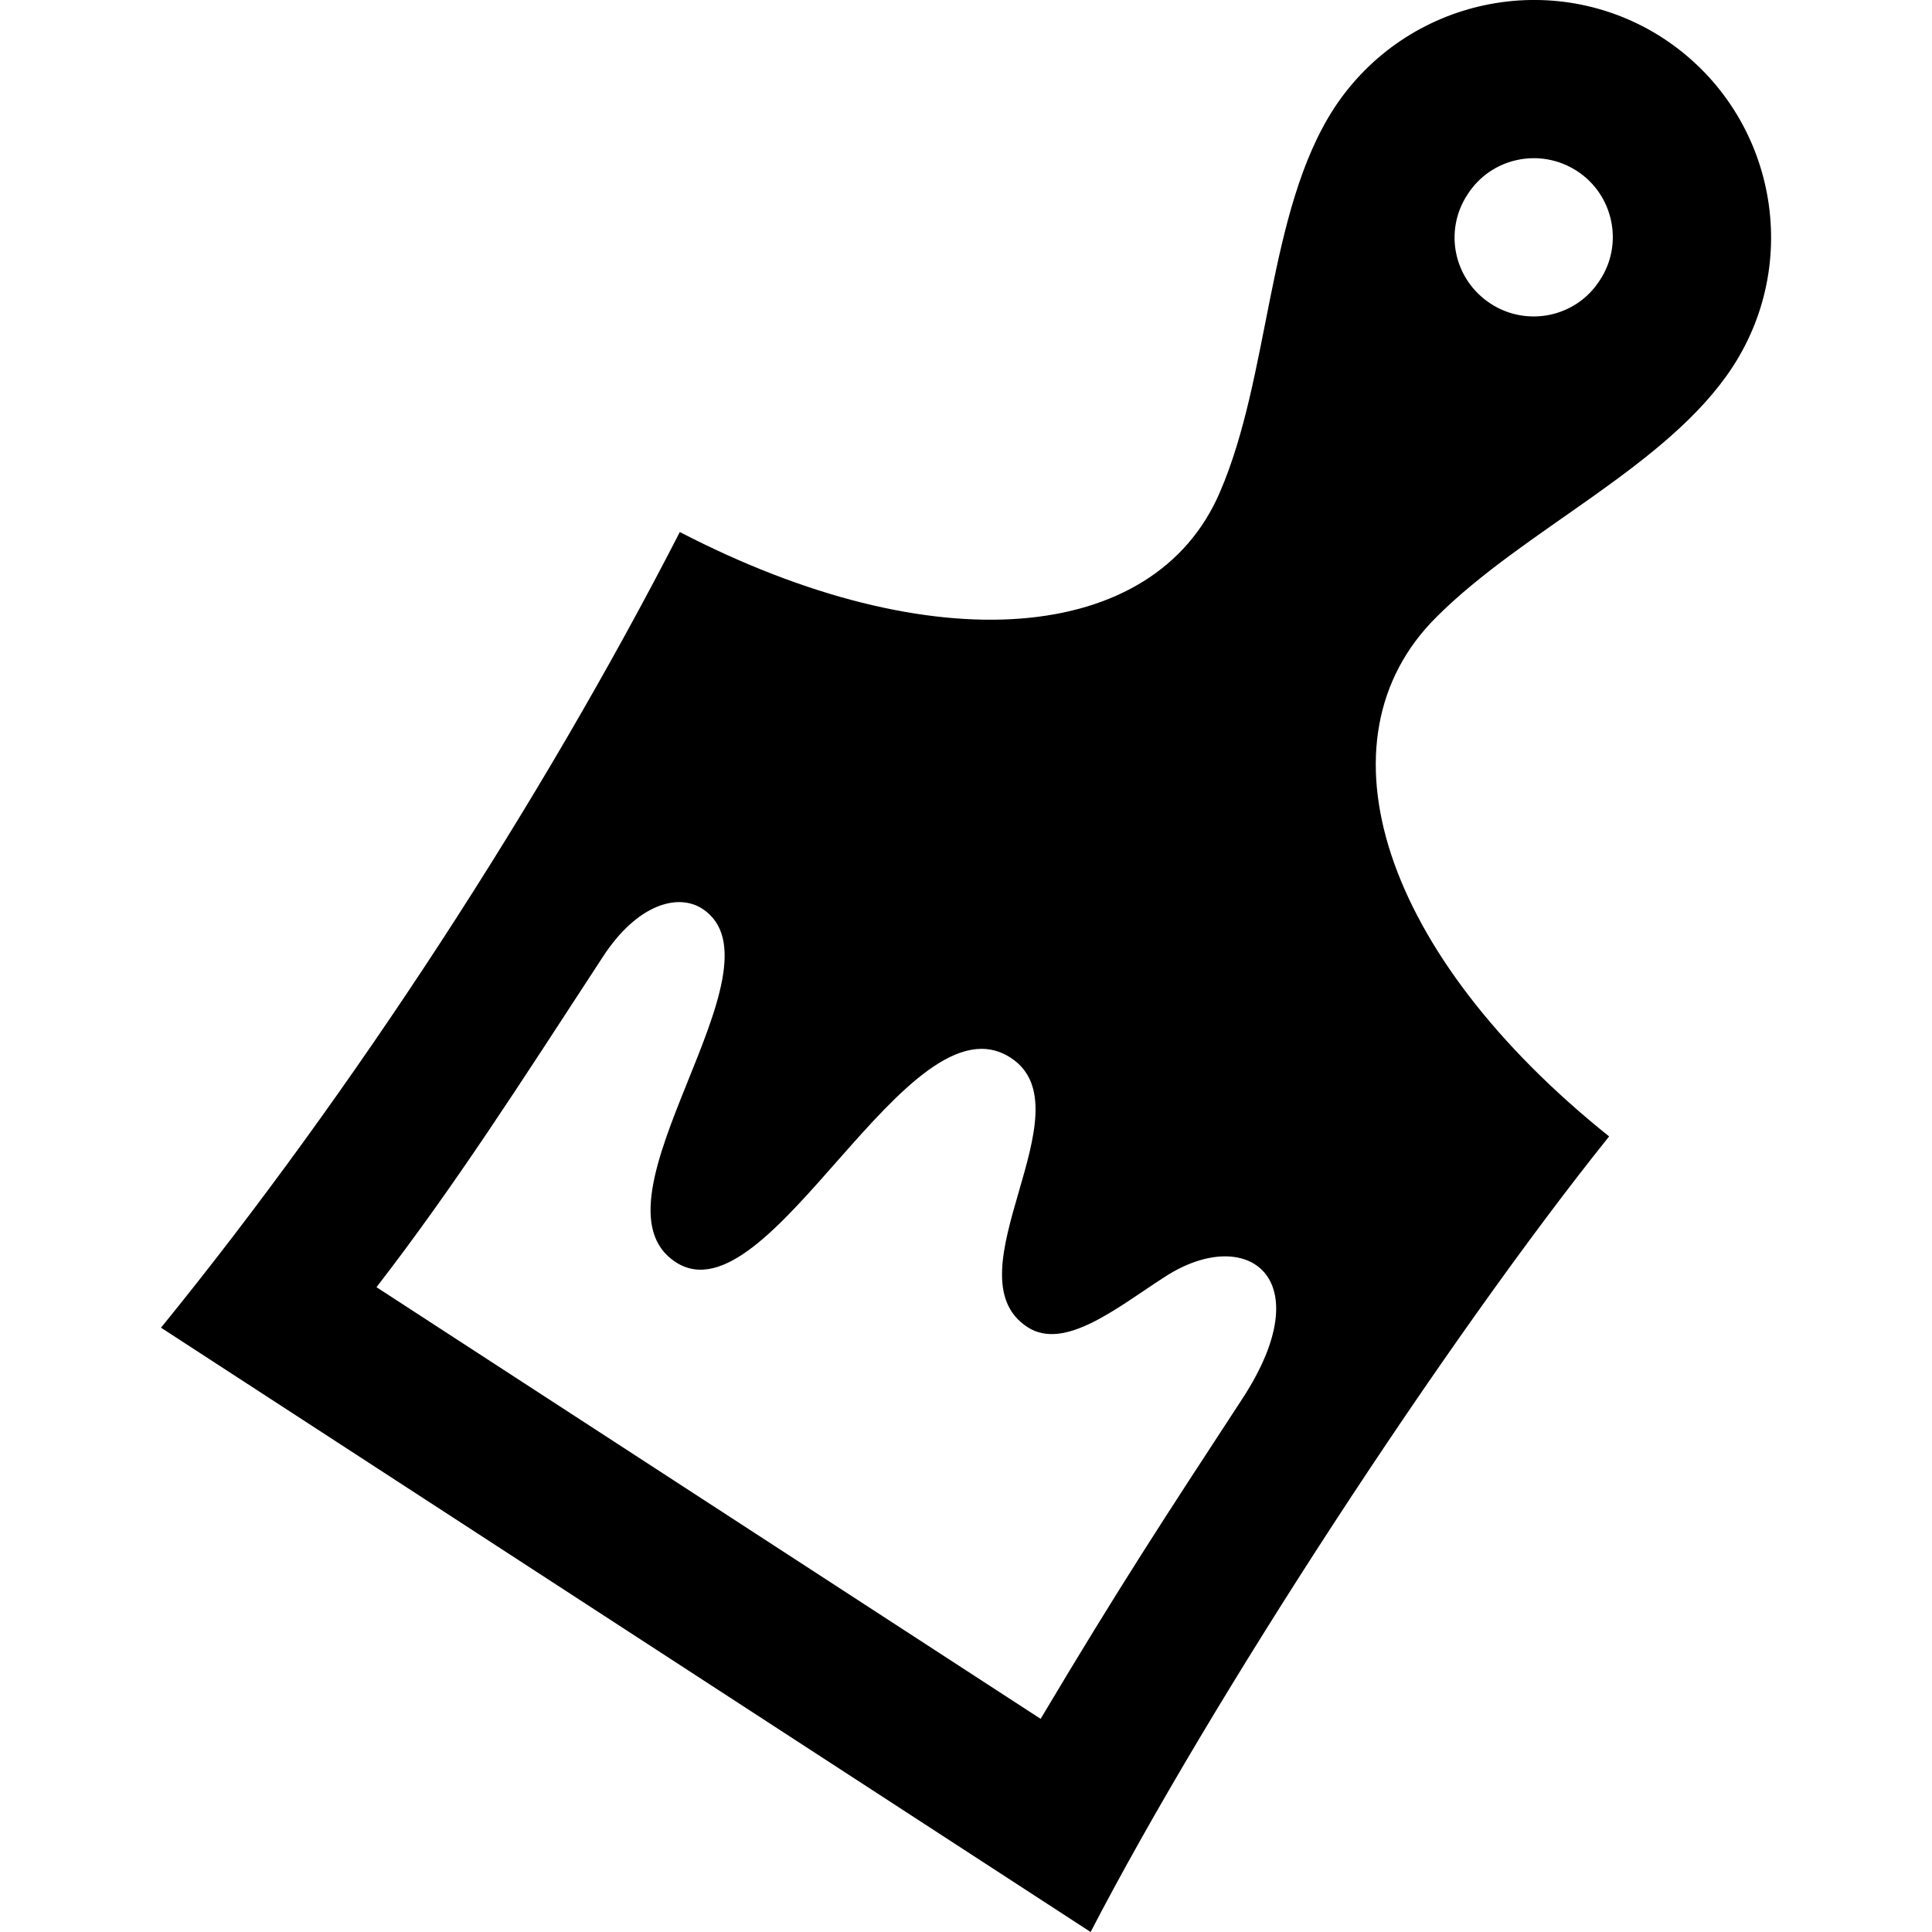 <svg xmlns="http://www.w3.org/2000/svg" width="24" height="24" viewBox="0 0 24 24"><path d="M17.839 7.67c1.095-1.098 2.874-1.871 3.685-3.113.887-1.365.502-3.188-.863-4.082-1.363-.885-3.188-.499-4.086.865-.838 1.288-.791 3.324-1.424 4.781-.812 1.883-3.552 2.123-6.706.488-1.722 3.356-4.065 6.957-6.445 9.884l11.548 7.507c1.496-2.886 4.407-7.348 6.441-9.883-2.827-2.263-3.675-4.925-2.15-6.447zm1.752-5.545c.452.294.582.906.282 1.357-.294.461-.905.584-1.356.29-.458-.299-.585-.903-.287-1.356.292-.458.903-.589 1.361-.291zm-6.664 19.227l-8.25-5.362c.976-1.265 1.753-2.481 2.812-4.104.427-.656.933-.793 1.234-.598 1.104.717-1.507 3.625-.329 4.391 1.169.759 2.889-3.368 4.161-2.539.985.64-.79 2.698.209 3.346.465.303 1.133-.258 1.716-.631 1.006-.645 1.939.006.956 1.516-.981 1.501-1.516 2.315-2.509 3.981z"/></svg>

